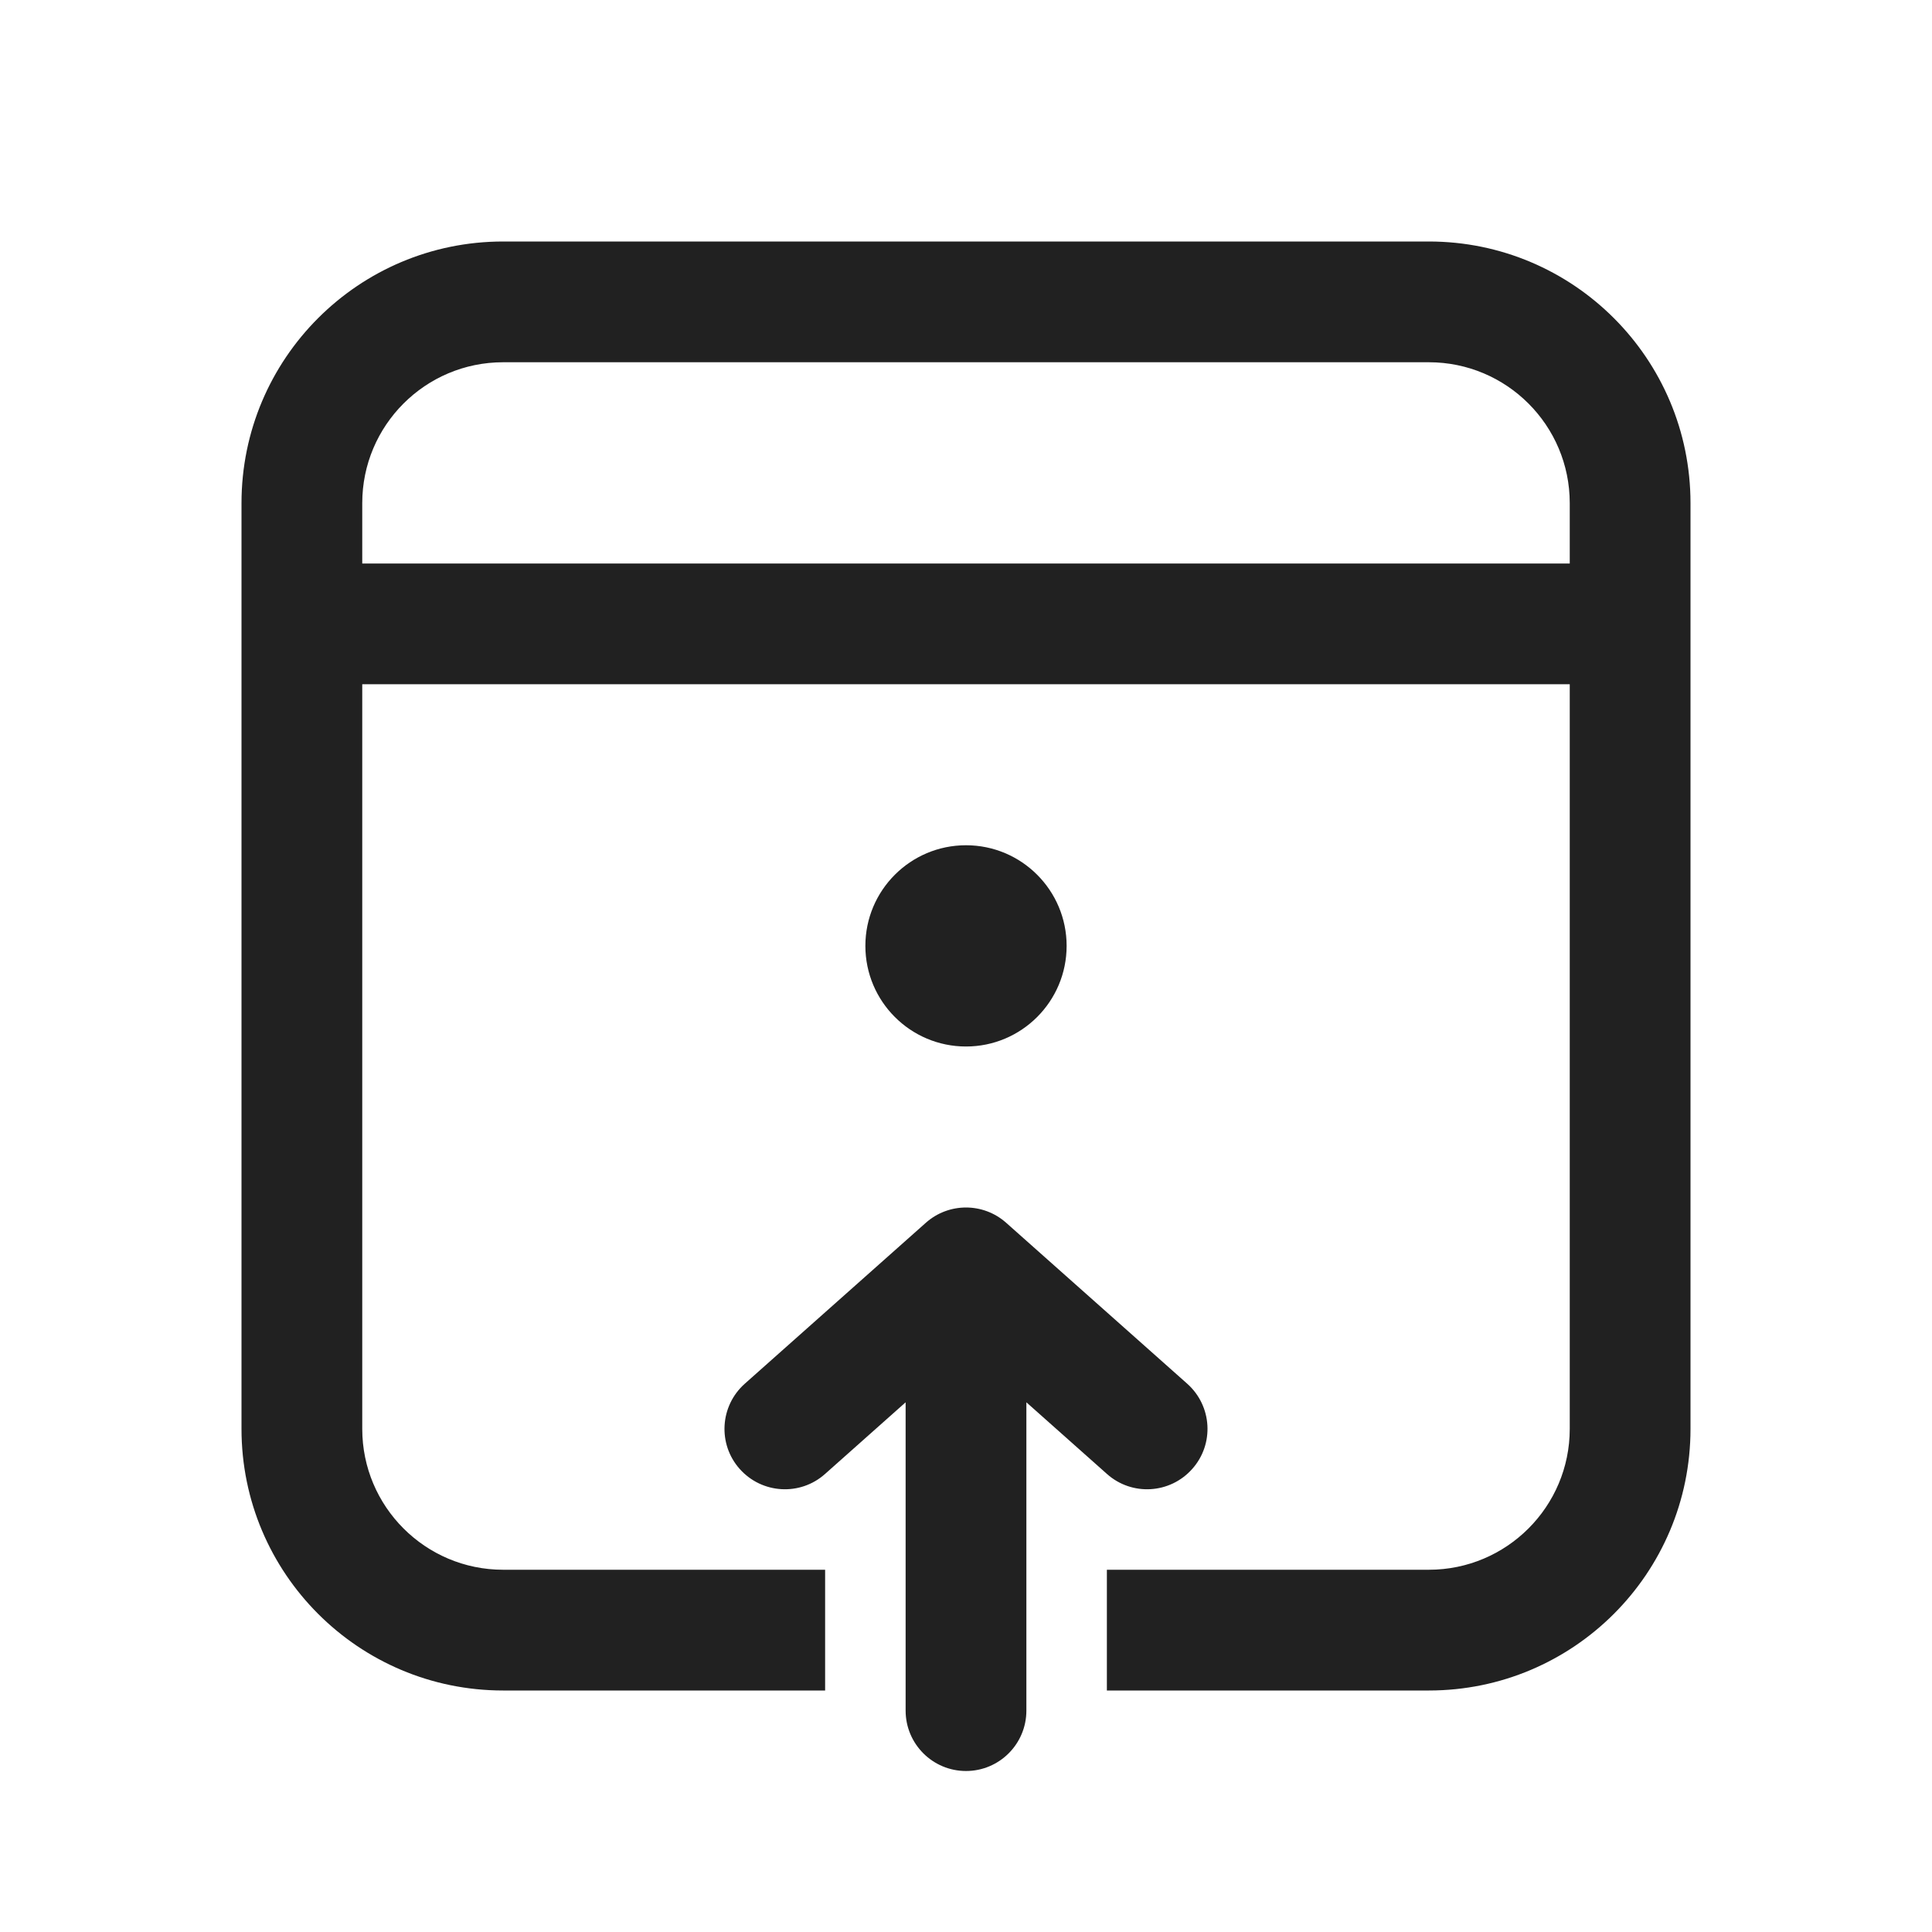 <svg width="24" height="24" viewBox="0 0 24 24" fill="none" xmlns="http://www.w3.org/2000/svg">
<path d="M21 6.25C21 4.455 19.545 3 17.75 3H6.25C4.455 3 3 4.455 3 6.25V17.75C3 19.545 4.455 21 6.25 21H10.25C10.25 21 10.25 20.518 10.25 20.25V19.5H6.25C5.284 19.5 4.5 18.716 4.5 17.75V8.5H19.5V17.75C19.5 18.716 18.716 19.5 17.75 19.5H13.75V20.25C13.75 20.518 13.75 21 13.75 21H17.75C19.545 21 21 19.545 21 17.75V6.25ZM6.25 4.5H17.75C18.716 4.5 19.5 5.284 19.5 6.25V7H4.5V6.25C4.5 5.284 5.284 4.5 6.25 4.5Z" fill="#212121"/>
<path d="M13.25 11.75C13.25 12.44 12.69 13 12 13C11.31 13 10.75 12.44 10.75 11.75C10.75 11.06 11.31 10.5 12 10.5C12.69 10.5 13.25 11.06 13.25 11.75Z" fill="#212121"/>
<path d="M13.752 18.311C14.061 18.586 14.535 18.558 14.81 18.248C15.086 17.939 15.058 17.465 14.748 17.189L12.498 15.189C12.214 14.937 11.786 14.937 11.502 15.189L9.252 17.189C8.942 17.465 8.914 17.939 9.189 18.248C9.465 18.558 9.939 18.586 10.248 18.311L11.25 17.42V21.25C11.25 21.664 11.586 22 12 22C12.414 22 12.75 21.664 12.75 21.25V17.42L13.752 18.311Z" fill="#212121"/>
</svg>
